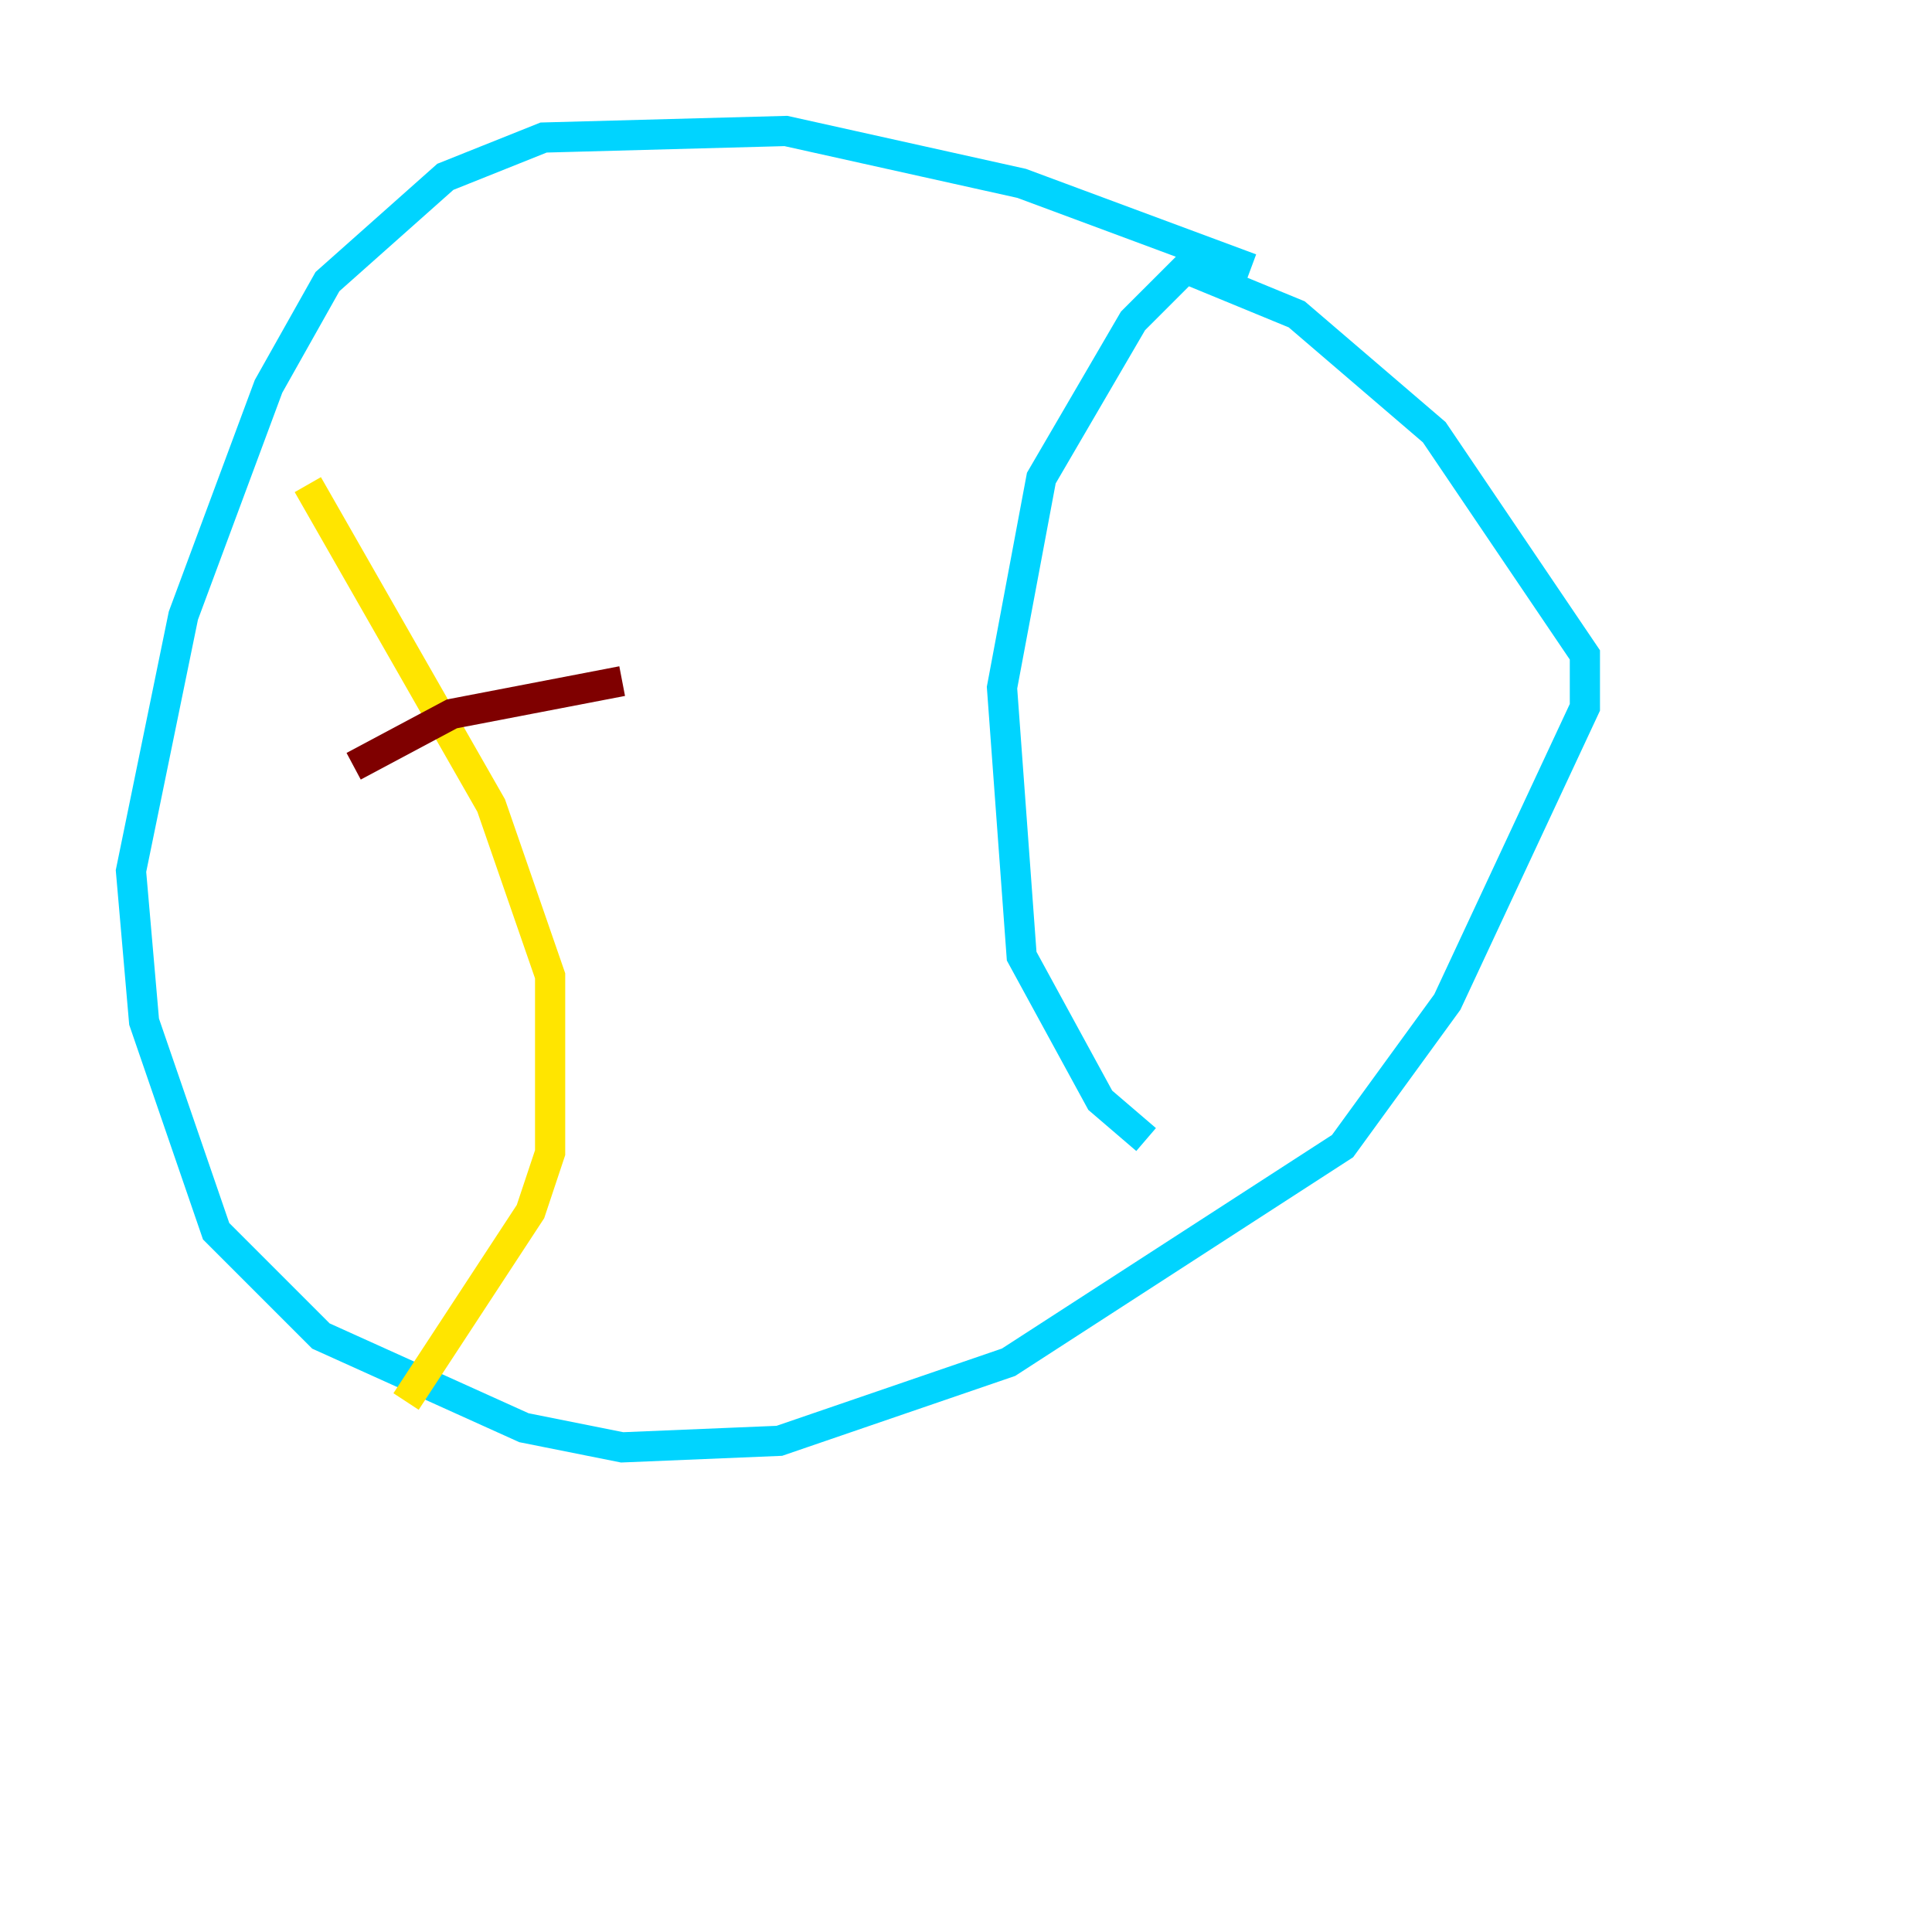 <?xml version="1.0" encoding="utf-8" ?>
<svg baseProfile="tiny" height="128" version="1.2" viewBox="0,0,128,128" width="128" xmlns="http://www.w3.org/2000/svg" xmlns:ev="http://www.w3.org/2001/xml-events" xmlns:xlink="http://www.w3.org/1999/xlink"><defs /><polyline fill="none" points="119.322,24.732 119.322,24.732" stroke="#00007f" stroke-width="2" /><polyline fill="none" points="82.875,17.79 67.688,12.149 52.068,8.678 36.014,9.112 29.505,11.715 21.695,18.658 17.79,25.6 12.149,40.786 8.678,57.709 9.546,67.688 14.319,81.573 21.261,88.515 34.712,94.59 41.22,95.891 51.634,95.458 66.82,90.251 88.949,75.932 95.891,66.386 105.003,46.861 105.003,43.39 95.024,28.637 85.912,20.827 78.536,17.79 75.064,21.261 68.99,31.675 66.386,45.559 67.688,63.349 72.895,72.895 75.932,75.498" stroke="#00d4ff" stroke-width="2" /><polyline fill="none" points="20.393,32.108 32.542,53.37 36.447,64.651 36.447,76.366 35.146,80.271 26.902,92.854" stroke="#ffe500" stroke-width="2" /><polyline fill="none" points="23.43,50.766 29.939,47.295 41.22,45.125" stroke="#7f0000" stroke-width="2" /></svg>